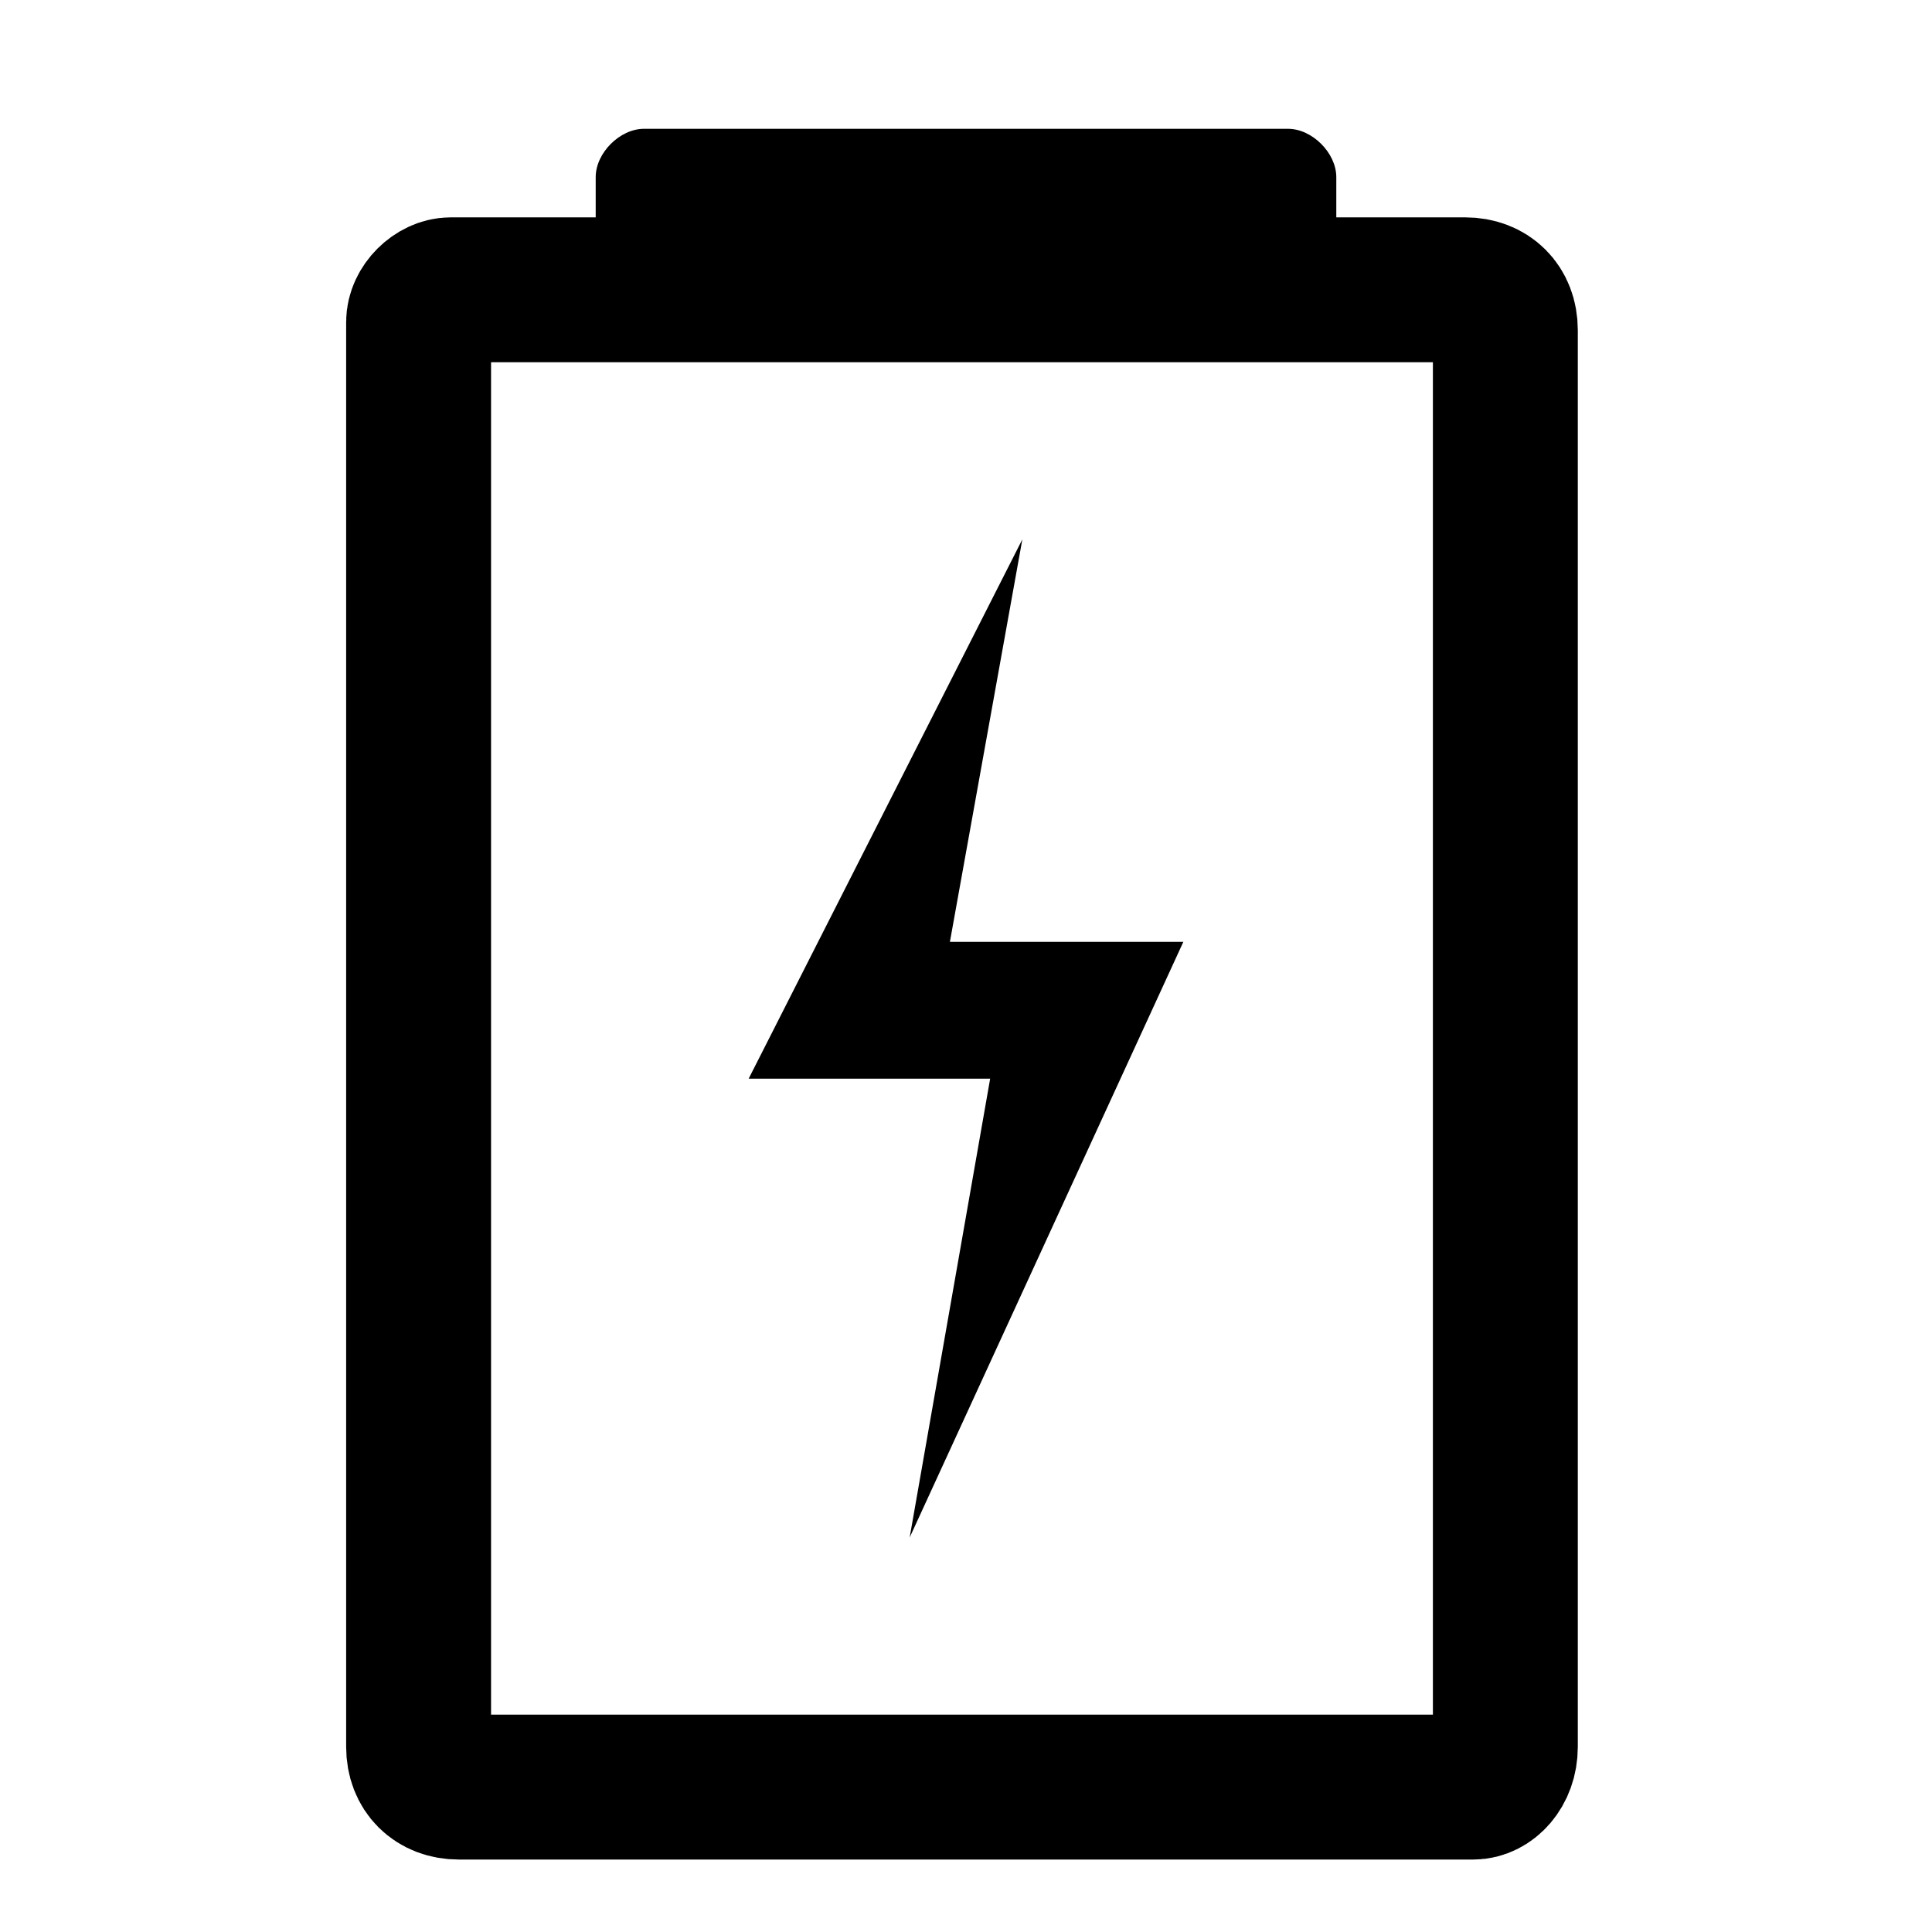 <?xml version="1.0" encoding="utf-8"?>
<!-- Generator: Adobe Illustrator 23.0.1, SVG Export Plug-In . SVG Version: 6.00 Build 0)  -->
<svg version="1.1" id="Layer_1" xmlns="http://www.w3.org/2000/svg" xmlns:xlink="http://www.w3.org/1999/xlink" x="0px" y="0px"
	 viewBox="0 0 24 24" style="enable-background:new 0 0 24 24;" xml:space="preserve">
<style type="text/css">
	.st0{display:none;fill:#515151;}
	.st1{display:none;}
	.st2{display:inline;fill:none;stroke:#000000;stroke-width:2;stroke-linecap:round;stroke-linejoin:round;}
	.st3{display:inline;fill:none;stroke:#000000;stroke-width:1.5;stroke-linecap:round;stroke-linejoin:round;}
	.st4{display:inline;fill:none;stroke:#000000;stroke-width:1.8;stroke-miterlimit:10;}
	.st5{display:inline;}
	.st6{fill:none;stroke:#000000;stroke-width:1.8;stroke-miterlimit:10;}
	.st7{display:inline;fill:none;stroke:#000000;stroke-width:1.8;stroke-linecap:round;stroke-miterlimit:10;}
	.st8{display:inline;fill:none;stroke:#000000;stroke-width:1.6;stroke-miterlimit:10;}
	.st9{display:inline;fill:none;stroke:#000000;stroke-width:1.6;stroke-linecap:round;stroke-miterlimit:10;}
</style>
<rect y="0" class="st0" width="24" height="24"/>
<g class="st1">
	<path class="st2" d="M12,2.7l5.7,5.7c3.1,3.1,3.1,8.2,0,11.3c-3.1,3.1-8.2,3.1-11.3,0s-3.1-8.2,0-11.3l0,0L12,2.7z"/>
	<path class="st3" d="M15.1,17.4c-1.8,1.8-4.7,1.8-6.5,0s-1.8-4.7,0-6.5"/>
</g>
<g class="st1">
	<path class="st4" d="M17.8,22.8h-11C6.4,22.8,6,22.4,6,22V8.6h11.7c0.4,0,0.7,0.3,0.7,0.7V22C18.5,22.4,18.2,22.8,17.8,22.8z"/>
	<path class="st5" d="M15,20.6L15,20.6c-0.7,0-1.2-0.5-1.2-1.2V12c0-0.7,0.5-1.2,1.2-1.2h0c0.7,0,1.2,0.5,1.2,1.2v7.5
		C16.3,20.1,15.7,20.6,15,20.6z"/>
	<path class="st4" d="M10.6,8.6H6.8C6.4,8.6,6,8.3,6,7.9V4.1c0-0.4,0.3-0.7,0.7-0.7h3.9c0.4,0,0.7,0.3,0.7,0.7v3.8
		C11.4,8.3,11,8.6,10.6,8.6z"/>
	<path class="st5" d="M10.3,3.2H7.1C7.1,3.2,7,3.1,7,3V0.7c0-0.1,0.1-0.1,0.1-0.1h3.1c0.1,0,0.1,0.1,0.1,0.1V3
		C10.4,3.1,10.3,3.2,10.3,3.2z"/>
</g>
<g class="st1">
	<g class="st5">
		<path class="st6" d="M17.5,17.9h-11c-1.2,0-2.1-1-2.1-2.1V4.6c0-1.1,0.9-2,2-2h11.2c1.2,0,2.1,1,2.1,2.1v11.1
			C19.6,17,18.7,17.9,17.5,17.9z"/>
	</g>
	<g class="st5">
		<path class="st6" d="M16.3,21.4H7.7c-1,0-1.8-0.8-1.8-1.8v-0.1c0-0.9,0.7-1.6,1.6-1.6h8.6c1,0,1.8,0.8,1.8,1.8v0
			C18,20.6,17.2,21.4,16.3,21.4z"/>
	</g>
	<line class="st7" x1="7.1" y1="9.3" x2="11.3" y2="13.5"/>
	<line class="st7" x1="7.1" y1="5.3" x2="11.3" y2="9.5"/>
</g>
<g class="st1">
	<ellipse class="st8" cx="12" cy="20.1" rx="7.6" ry="1.7"/>
	<ellipse class="st8" cx="12" cy="3.8" rx="7.6" ry="1.6"/>
	<line class="st8" x1="4.4" y1="20.4" x2="4.4" y2="3.6"/>
	<line class="st8" x1="19.6" y1="20.4" x2="19.6" y2="3.6"/>
	<line class="st9" x1="7.5" y1="7.8" x2="7.5" y2="16.2"/>
</g>
<g>
	<g>
		<path class="st6" d="M18.3,22.2H5.7c-0.3,0-0.5-0.2-0.5-0.5V4c0-0.2,0.2-0.4,0.4-0.4h12.6c0.3,0,0.5,0.2,0.5,0.5v17.6
			C18.7,22,18.5,22.2,18.3,22.2z"/>
	</g>
</g>
<path d="M16,3.7H8c-0.3,0-0.6-0.3-0.6-0.6V2.2c0-0.3,0.3-0.6,0.6-0.6h8c0.3,0,0.6,0.3,0.6,0.6v0.9C16.6,3.4,16.3,3.7,16,3.7z"/>
<polygon points="12.7,6.7 11.8,11.7 14.7,11.7 11.3,19.1 12.3,13.4 9.3,13.4 "/>
</svg>
